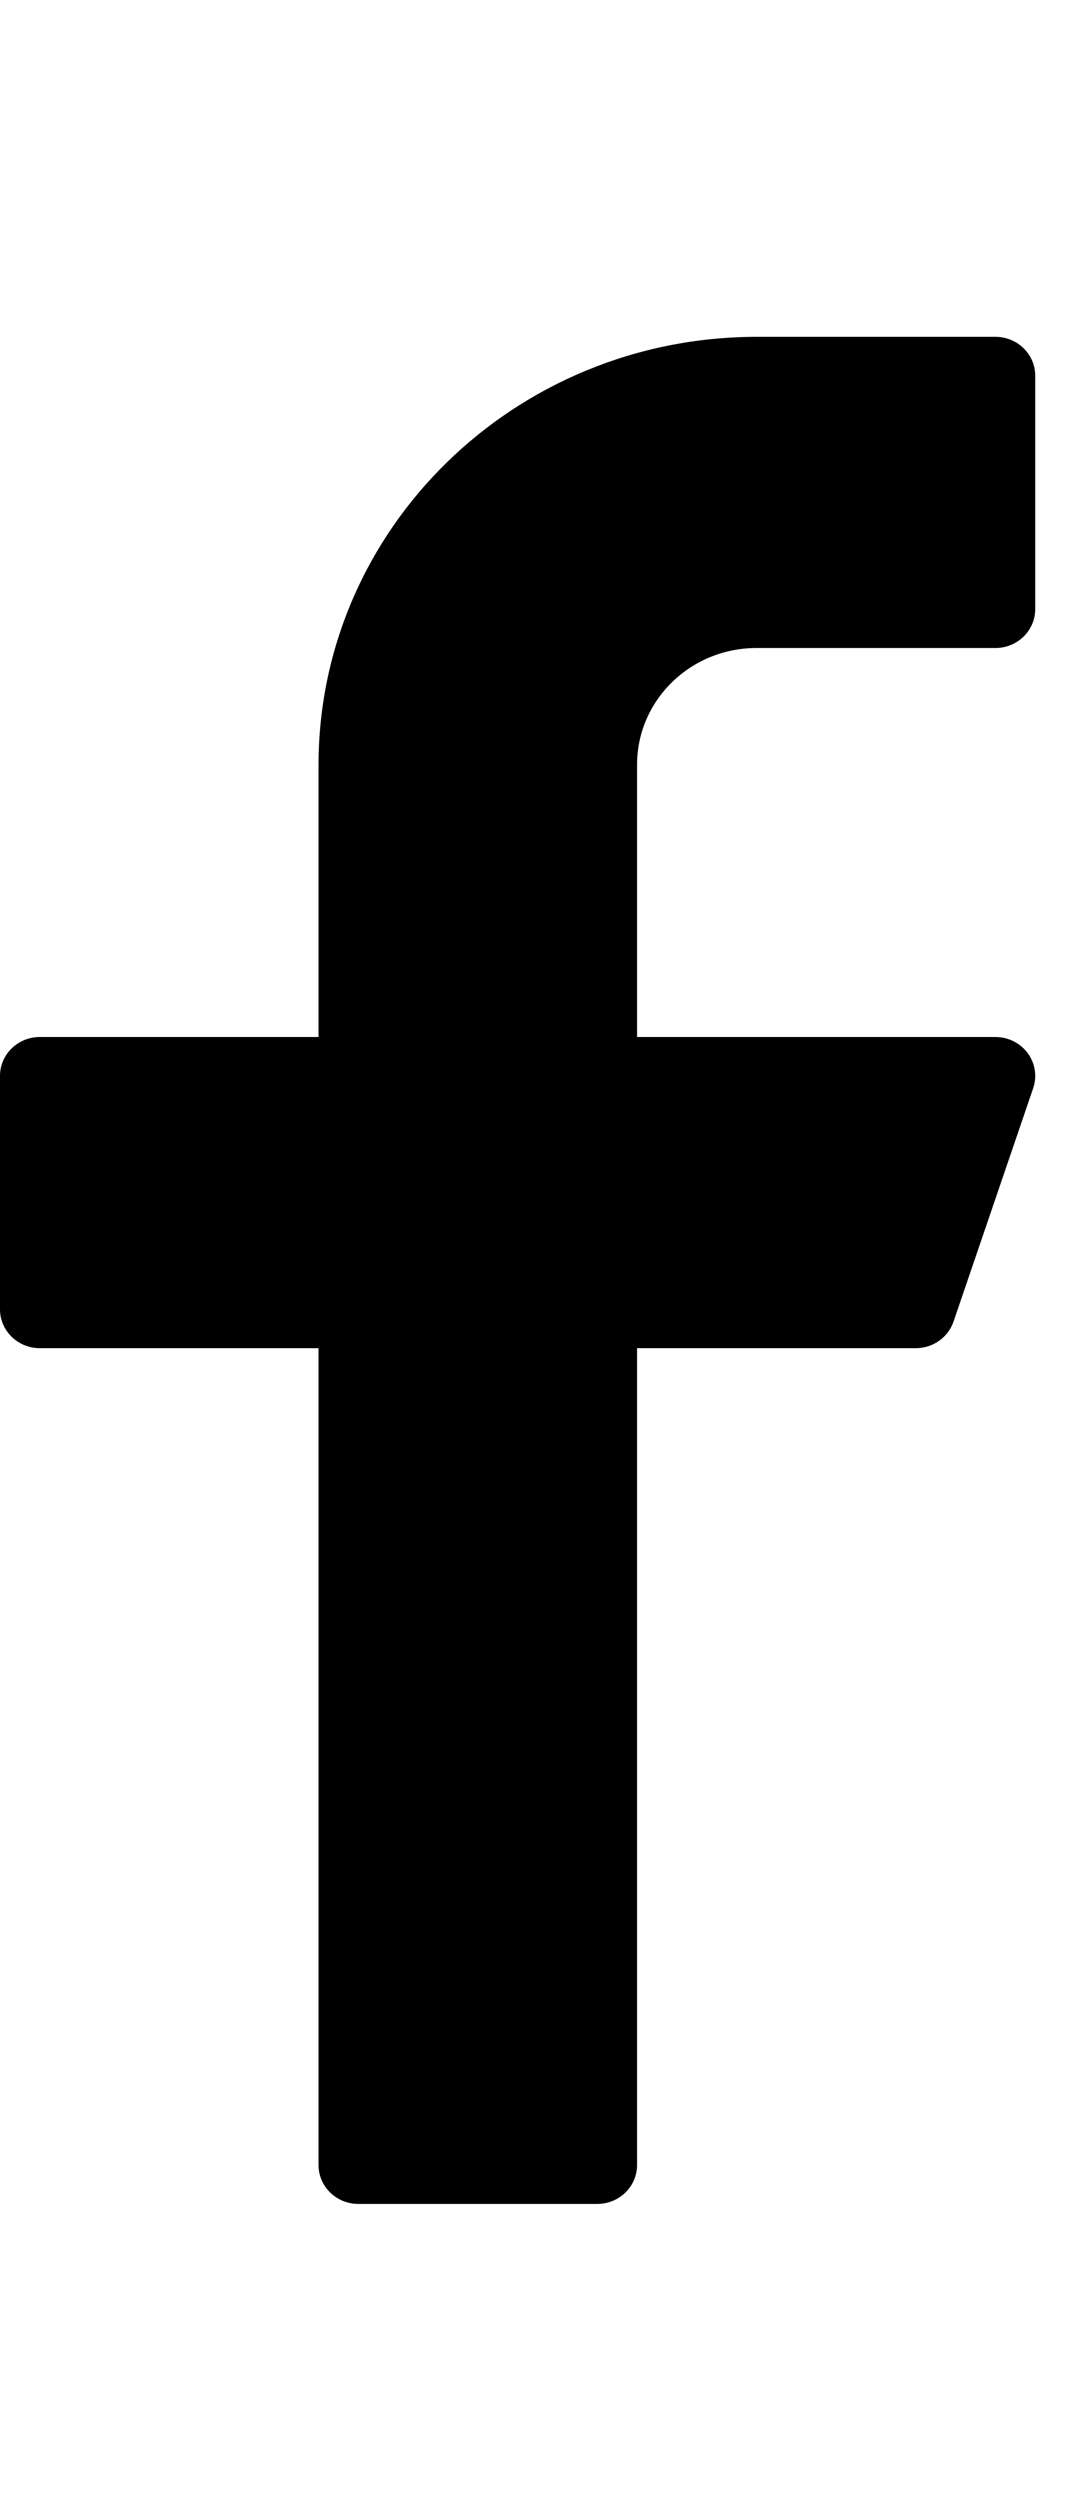 <svg width="13" height="30" viewBox="0 0 17 30" fill="none" xmlns="http://www.w3.org/2000/svg">
<path d="M11.875 5.553H15.625C15.97 5.553 16.25 5.28 16.25 4.943V1.28C16.25 0.943 15.97 0.67 15.625 0.67H11.875C8.08 0.674 5.004 3.678 5 7.384V11.657H0.625C0.28 11.657 0 11.93 0 12.267V15.929C0 16.267 0.28 16.54 0.625 16.54H5V29.358C5 29.695 5.28 29.968 5.625 29.968H9.375C9.72 29.968 10 29.695 10 29.358V16.54H14.375C14.644 16.54 14.883 16.371 14.968 16.122L16.218 12.46C16.327 12.14 16.15 11.795 15.822 11.688C15.759 11.667 15.692 11.657 15.625 11.657H10V7.384C10 6.373 10.839 5.553 11.875 5.553Z" fill="black"/>
</svg>

